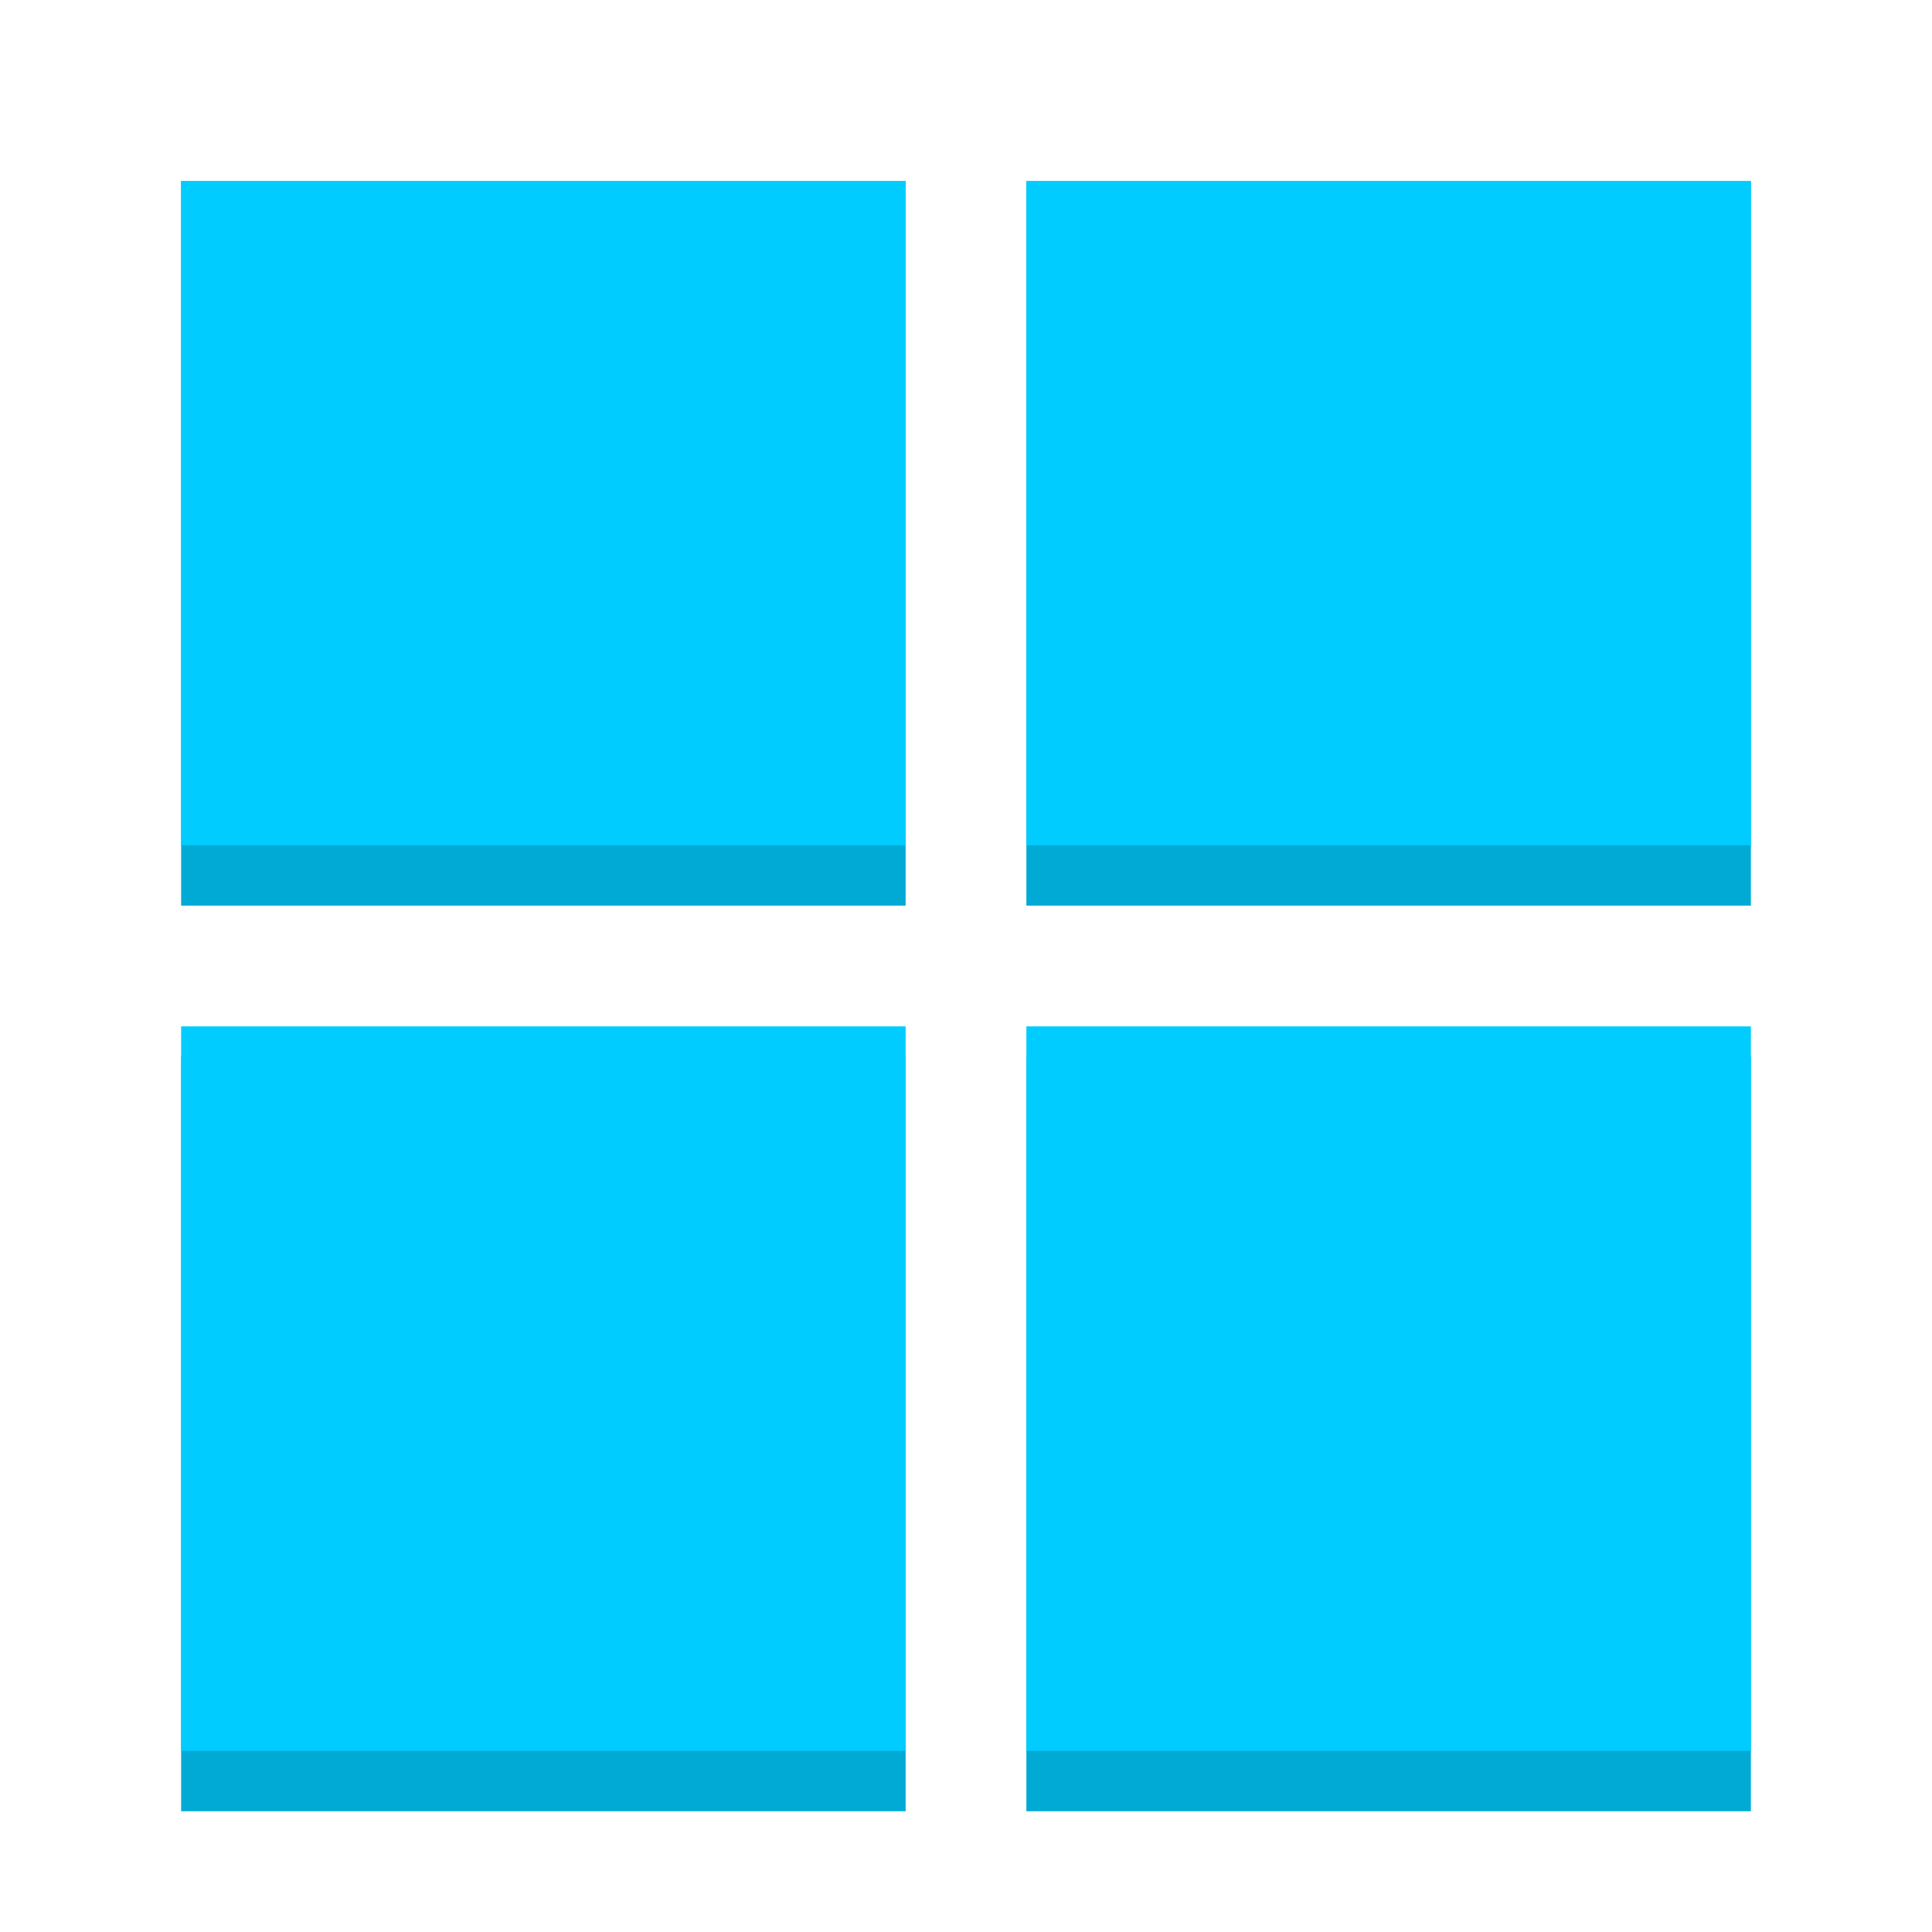 <?xml version="1.0" encoding="UTF-8" standalone="no"?>
<svg
   xmlns:dc="http://purl.org/dc/elements/1.1/"
   xmlns:cc="http://creativecommons.org/ns#"
   xmlns:rdf="http://www.w3.org/1999/02/22-rdf-syntax-ns#"
   xmlns:svg="http://www.w3.org/2000/svg"
   xmlns="http://www.w3.org/2000/svg"
   xmlns:xlink="http://www.w3.org/1999/xlink"
   version="1.1"
   id="svg11300"
   height="64"
   width="64">
  <defs
     id="defs3">
    <linearGradient
       id="linearGradient6202">
      <stop
         id="stop6204"
         offset="0"
         style="stop-color:#555753;stop-opacity:1;" />
      <stop
         id="stop6206"
         offset="1"
         style="stop-color:#9b9e99;stop-opacity:1;" />
    </linearGradient>
    <linearGradient
       id="linearGradient3087">
      <stop
         id="stop3089"
         offset="0"
         style="stop-color:#3465a4;stop-opacity:1;" />
      <stop
         style="stop-color:#9fbce1;stop-opacity:1;"
         offset="0"
         id="stop3095" />
      <stop
         id="stop2242"
         offset="0"
         style="stop-color:#6b95ca;stop-opacity:1;" />
      <stop
         style="stop-color:#3d6aa5;stop-opacity:1;"
         offset="0.75"
         id="stop2244" />
      <stop
         id="stop3091"
         offset="1"
         style="stop-color:#386eb4;stop-opacity:1;" />
    </linearGradient>
    <linearGradient
       id="linearGradient3077">
      <stop
         id="stop3079"
         offset="0"
         style="stop-color:#98a0a9;stop-opacity:1;" />
      <stop
         id="stop3081"
         offset="1"
         style="stop-color:#c3d0dd;stop-opacity:1;" />
    </linearGradient>
    <linearGradient
       id="linearGradient2420">
      <stop
         id="stop2422"
         offset="0"
         style="stop-color:#73d216;stop-opacity:1;" />
      <stop
         style="stop-color:#b2f175;stop-opacity:1;"
         offset="0.455"
         id="stop2428" />
      <stop
         id="stop2424"
         offset="1"
         style="stop-color:#73d216;stop-opacity:1;" />
    </linearGradient>
    <linearGradient
       id="linearGradient2410">
      <stop
         id="stop2412"
         offset="0"
         style="stop-color:#4f84c8;stop-opacity:1;" />
      <stop
         style="stop-color:#81ade5;stop-opacity:1;"
         offset="0.5"
         id="stop2418" />
      <stop
         id="stop2414"
         offset="1"
         style="stop-color:#2f5b94;stop-opacity:1;" />
    </linearGradient>
    <linearGradient
       id="linearGradient2402">
      <stop
         id="stop2404"
         offset="0"
         style="stop-color:#edd400;stop-opacity:1;" />
      <stop
         id="stop2406"
         offset="1"
         style="stop-color:#ffee57;stop-opacity:1;" />
    </linearGradient>
    <linearGradient
       id="linearGradient2394">
      <stop
         id="stop2396"
         offset="0"
         style="stop-color:#c17d11;stop-opacity:1;" />
      <stop
         id="stop2398"
         offset="1"
         style="stop-color:#f1b95f;stop-opacity:1;" />
    </linearGradient>
    <linearGradient
       id="linearGradient11520">
      <stop
         style="stop-color:#ffffff;stop-opacity:1;"
         offset="0"
         id="stop11522" />
      <stop
         style="stop-color:#dcdcdc;stop-opacity:1;"
         offset="1"
         id="stop11524" />
    </linearGradient>
    <linearGradient
       id="linearGradient11508">
      <stop
         style="stop-color:#000000;stop-opacity:1;"
         offset="0"
         id="stop11510" />
      <stop
         style="stop-color:#000000;stop-opacity:0;"
         offset="1"
         id="stop11512" />
    </linearGradient>
    <linearGradient
       id="linearGradient11494">
      <stop
         style="stop-color:#ef2929;stop-opacity:1;"
         offset="0"
         id="stop11496" />
      <stop
         style="stop-color:#ef2929;stop-opacity:0;"
         offset="1"
         id="stop11498" />
    </linearGradient>
    <linearGradient
       id="linearGradient11415">
      <stop
         style="stop-color:#204a87;stop-opacity:0;"
         offset="0"
         id="stop11417" />
      <stop
         id="stop11423"
         offset="0.5"
         style="stop-color:#204a87;stop-opacity:1;" />
      <stop
         style="stop-color:#204a87;stop-opacity:0;"
         offset="1"
         id="stop11419" />
    </linearGradient>
    <linearGradient
       id="linearGradient11399">
      <stop
         style="stop-color:#000000;stop-opacity:1;"
         offset="0"
         id="stop11401" />
      <stop
         style="stop-color:#000000;stop-opacity:0;"
         offset="1"
         id="stop11403" />
    </linearGradient>
    <linearGradient
       xlink:href="#linearGradient11415"
       id="linearGradient11425"
       gradientUnits="userSpaceOnUse"
       x1="15.828"
       y1="3.774"
       x2="43.616"
       y2="34.462"
       gradientTransform="translate(-60.286,-0.286)" />
    <linearGradient
       xlink:href="#linearGradient11415"
       id="linearGradient11427"
       gradientUnits="userSpaceOnUse"
       x1="9.696"
       y1="9.346"
       x2="35.68"
       y2="39.034"
       gradientTransform="translate(-60.571)" />
    <linearGradient
       xlink:href="#linearGradient11415"
       id="linearGradient11439"
       gradientUnits="userSpaceOnUse"
       gradientTransform="translate(-60.857,0.429)"
       x1="13.267"
       y1="19.774"
       x2="26.759"
       y2="33.462" />
    <radialGradient
       xlink:href="#linearGradient11399"
       id="radialGradient11441"
       gradientUnits="userSpaceOnUse"
       gradientTransform="matrix(1,0,0,0.487,0,20.065)"
       cx="12.071"
       cy="39.143"
       fx="12.071"
       fy="39.143"
       r="8.5" />
    <radialGradient
       xlink:href="#linearGradient11494"
       id="radialGradient11500"
       cx="27.577"
       cy="15.048"
       fx="27.577"
       fy="15.048"
       r="3.834"
       gradientUnits="userSpaceOnUse"
       gradientTransform="matrix(1.243,0,0,1.243,-6.714,-3.743)" />
    <radialGradient
       xlink:href="#linearGradient11494"
       id="radialGradient11504"
       gradientUnits="userSpaceOnUse"
       gradientTransform="matrix(1.243,0,0,1.243,-6.714,-3.743)"
       cx="27.577"
       cy="16.049"
       fx="27.577"
       fy="16.049"
       r="3.834" />
    <radialGradient
       xlink:href="#linearGradient11508"
       id="radialGradient11514"
       cx="30.204"
       cy="44.565"
       fx="30.204"
       fy="44.565"
       r="6.566"
       gradientTransform="matrix(1,0,0,0.338,0,29.482)"
       gradientUnits="userSpaceOnUse" />
    <radialGradient
       xlink:href="#linearGradient11520"
       id="radialGradient11526"
       cx="24.446"
       cy="35.878"
       fx="24.446"
       fy="35.878"
       r="20.531"
       gradientUnits="userSpaceOnUse"
       gradientTransform="matrix(1.995,0,0,1.995,-24.325,-35.701)" />
    <radialGradient
       xlink:href="#linearGradient11508"
       id="radialGradient11532"
       gradientUnits="userSpaceOnUse"
       gradientTransform="matrix(1,0,0,0.338,0,29.482)"
       cx="30.204"
       cy="44.565"
       fx="30.204"
       fy="44.565"
       r="6.566" />
    <radialGradient
       r="6.566"
       fy="44.565"
       fx="30.204"
       cy="44.565"
       cx="30.204"
       gradientTransform="matrix(1,0,0,0.338,0,29.482)"
       gradientUnits="userSpaceOnUse"
       id="radialGradient1348"
       xlink:href="#linearGradient11508" />
    <radialGradient
       r="20.531"
       fy="35.878"
       fx="24.446"
       cy="35.878"
       cx="24.446"
       gradientTransform="matrix(1.995,0,0,1.995,-24.325,-35.701)"
       gradientUnits="userSpaceOnUse"
       id="radialGradient1350"
       xlink:href="#linearGradient11520" />
    <radialGradient
       r="3.834"
       fy="16.049"
       fx="27.577"
       cy="16.049"
       cx="27.577"
       gradientTransform="matrix(1.243,0,0,1.243,-6.714,-3.743)"
       gradientUnits="userSpaceOnUse"
       id="radialGradient1352"
       xlink:href="#linearGradient11494" />
    <radialGradient
       r="3.834"
       fy="15.048"
       fx="27.577"
       cy="15.048"
       cx="27.577"
       gradientTransform="matrix(1.243,0,0,1.243,-6.714,-3.743)"
       gradientUnits="userSpaceOnUse"
       id="radialGradient1354"
       xlink:href="#linearGradient11494" />
    <radialGradient
       r="6.566"
       fy="44.565"
       fx="30.204"
       cy="44.565"
       cx="30.204"
       gradientTransform="matrix(1,0,0,0.338,0,29.482)"
       gradientUnits="userSpaceOnUse"
       id="radialGradient1356"
       xlink:href="#linearGradient11508" />
    <radialGradient
       r="20.531"
       fy="35.878"
       fx="24.446"
       cy="35.878"
       cx="24.446"
       gradientTransform="matrix(2.049,0,0,2.049,-25.65,-37.311)"
       gradientUnits="userSpaceOnUse"
       id="radialGradient1366"
       xlink:href="#linearGradient11520" />
    <linearGradient
       id="linearGradient3264">
      <stop
         style="stop-color:#c9c9c9;stop-opacity:1;"
         offset="0"
         id="stop3266" />
      <stop
         id="stop3276"
         offset="0.25"
         style="stop-color:#f8f8f8;stop-opacity:1;" />
      <stop
         id="stop3272"
         offset="0.5"
         style="stop-color:#e2e2e2;stop-opacity:1;" />
      <stop
         style="stop-color:#b0b0b0;stop-opacity:1;"
         offset="0.75"
         id="stop3274" />
      <stop
         style="stop-color:#c9c9c9;stop-opacity:1;"
         offset="1"
         id="stop3268" />
    </linearGradient>
  </defs>
  <g
     transform="translate(0,16)"
     id="layer1">
    <path
       id="rect893-5"
       d="m 6,-10 v 24 h 24 v -24 z m 28,0 V 14 H 58 V -10 Z M 6,19 V 44 H 30 V 19 Z m 28,0 V 44 H 58 V 19 Z"
       style="opacity:1;fill:#00aad4;fill-opacity:1;stroke:none;stroke-width:8.827;stroke-linecap:round;stroke-linejoin:round;stroke-miterlimit:4;stroke-dasharray:none;stroke-opacity:1" />
    <path
       id="rect893"
       transform="translate(0,-16)"
       d="M 6,6 V 28 H 30 V 6 Z M 34,6 V 28 H 58 V 6 Z M 6,34 V 58 H 30 V 34 Z m 28,0 V 58 H 58 V 34 Z"
       style="opacity:1;fill:#00ccff;fill-opacity:1;stroke:none;stroke-width:8.827;stroke-linecap:round;stroke-linejoin:round;stroke-miterlimit:4;stroke-dasharray:none;stroke-opacity:1" />
  </g>
</svg>

